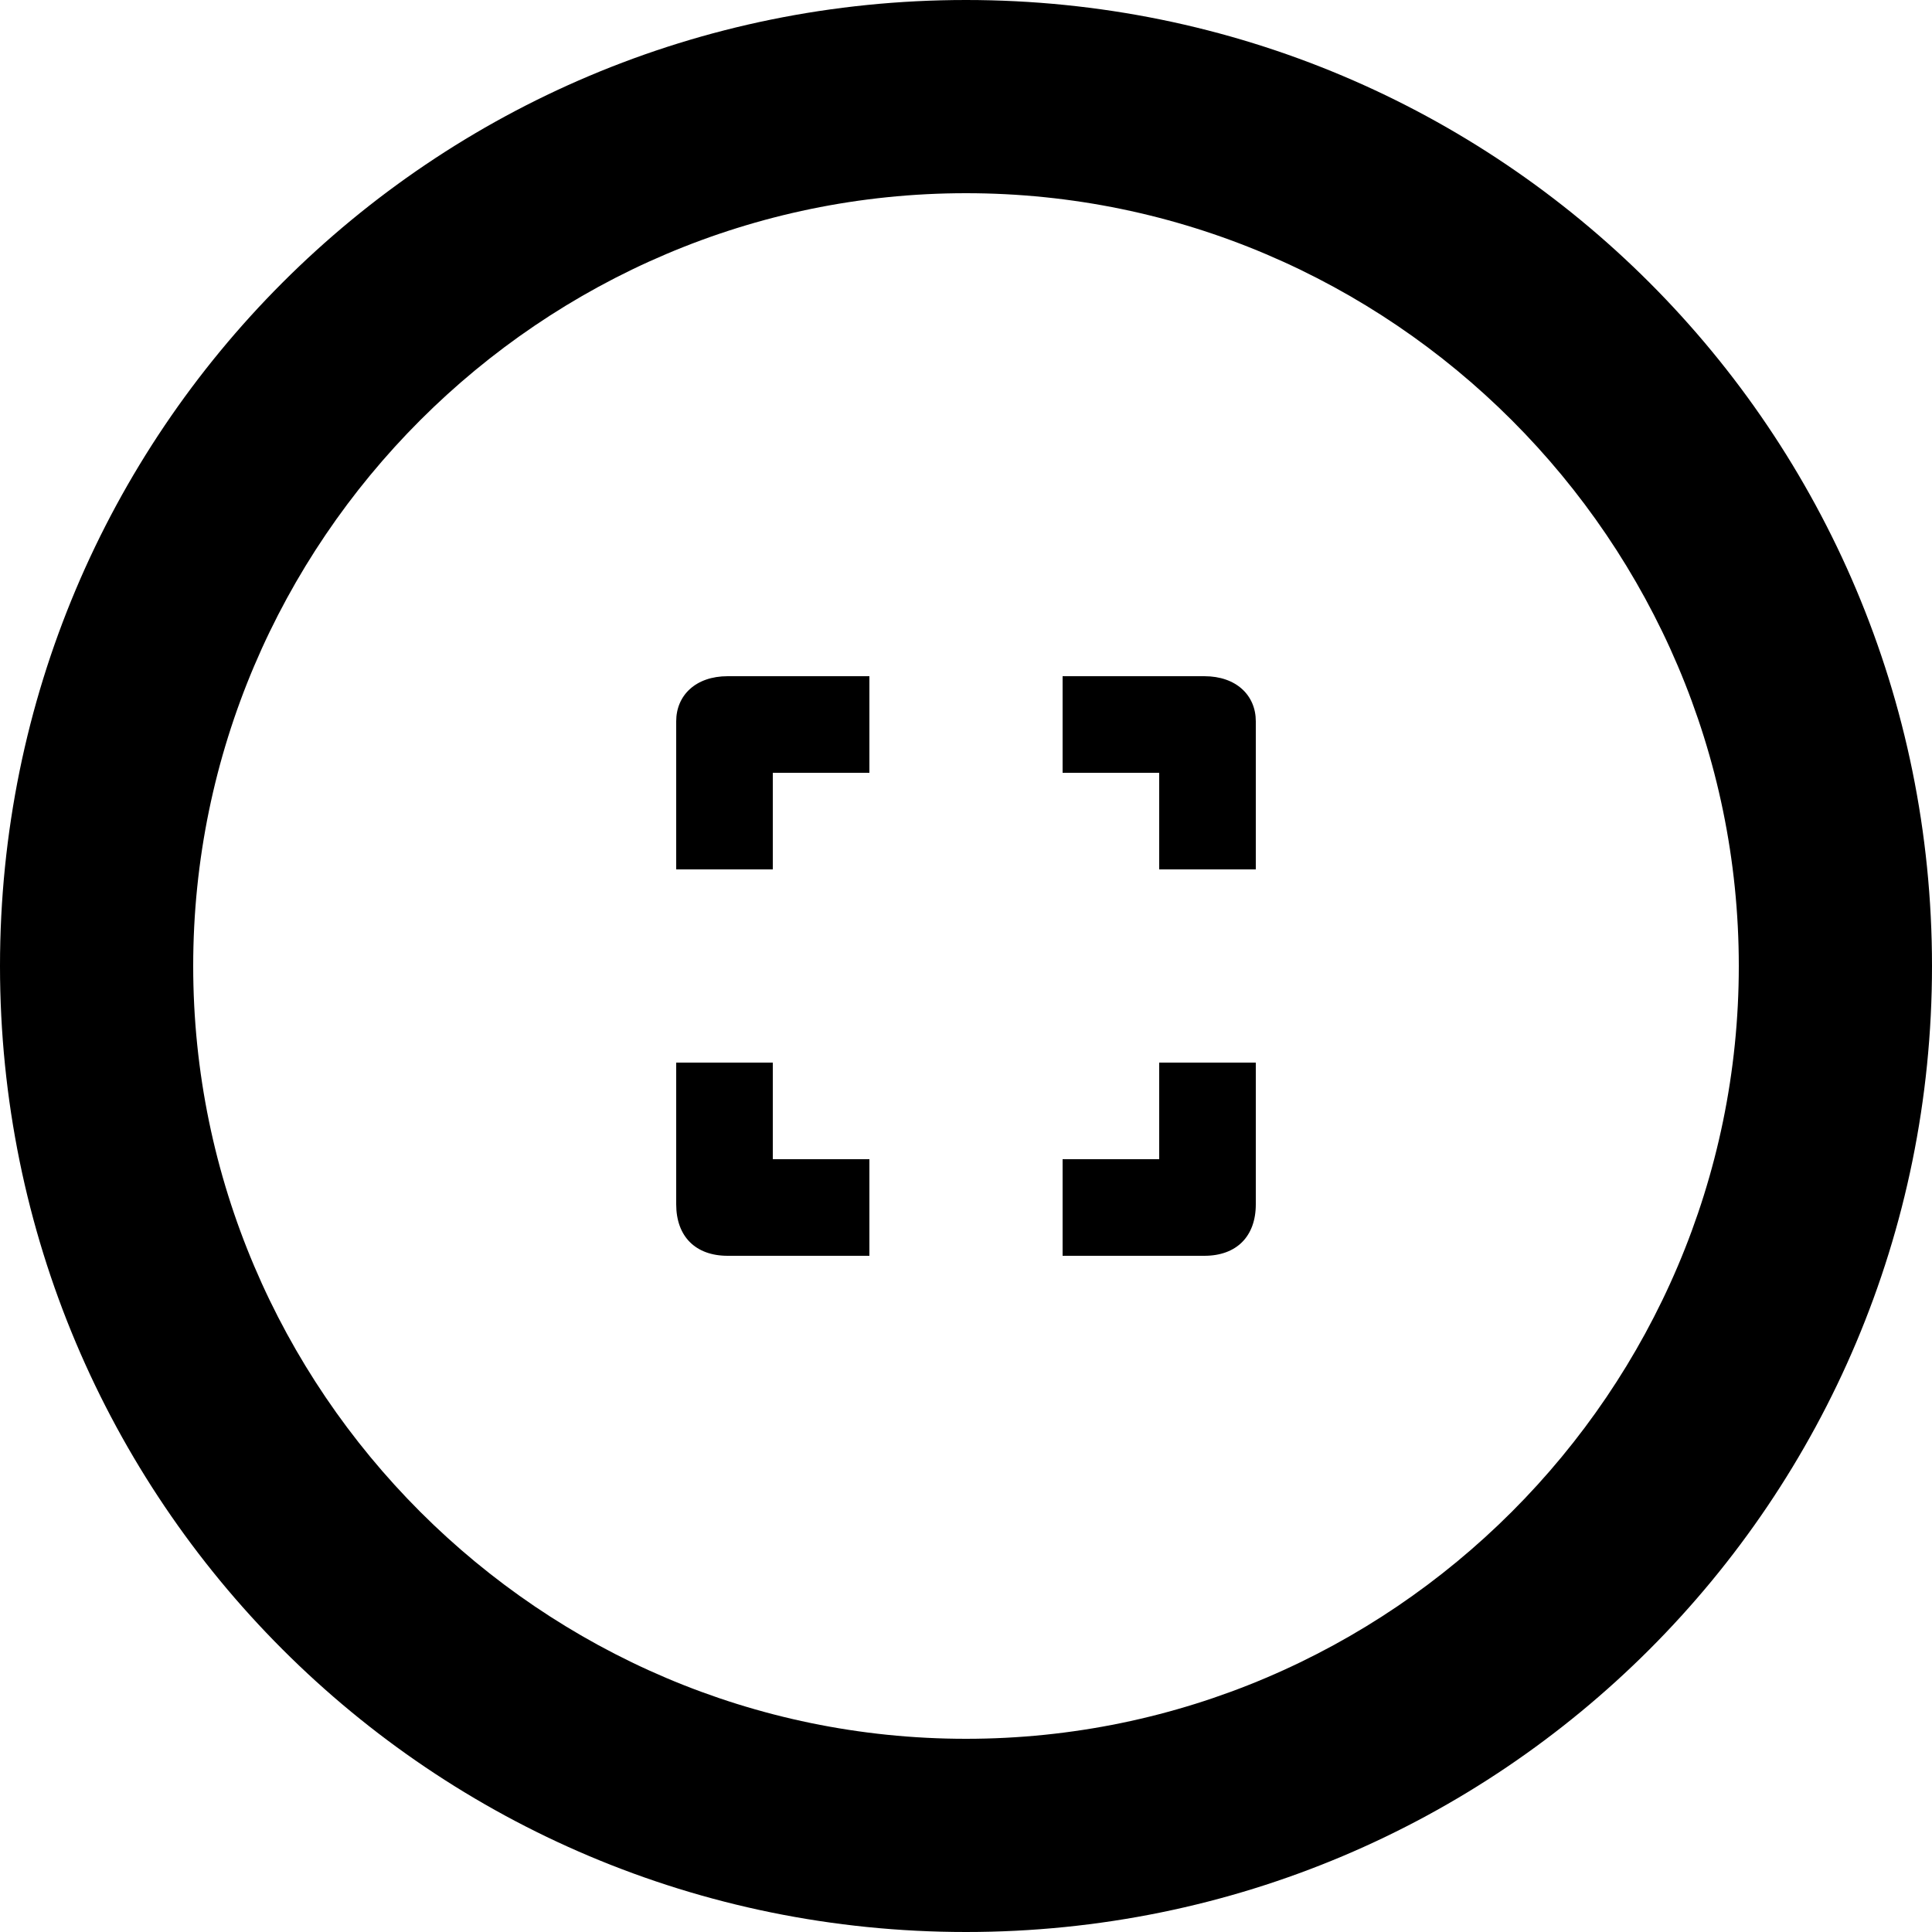 <?xml version="1.0" encoding="utf-8"?>
<!-- Generator: Adobe Illustrator 23.0.2, SVG Export Plug-In . SVG Version: 6.00 Build 0)  -->
<svg version="1.1" id="Calque_1" xmlns="http://www.w3.org/2000/svg" xmlns:xlink="http://www.w3.org/1999/xlink" x="0px" y="0px"
	 viewBox="0 0 30 30" style="enable-background:new 0 0 30 30;" xml:space="preserve">
<desc>Created with Sketch.</desc>
<g>
	<g transform="translate(-90, -593)">
		<g id="Group-7" transform="translate(24, 580)">
			<g id="Group-3" transform="translate(66, 13)">
				<g id="Group-9">
					<g id="Group-8">
						<g id="camera-circle">
							<g id="Line_Icons">
								<g id="Group">
									<path id="Shape" d="M15,0C6.7,0,0,6.7,0,15c0,8.3,6.7,15,15,15s15-6.7,15-15C30,6.7,23.3,0,15,0z M15,27
										C8.4,27,3,21.6,3,15C3,8.4,8.4,3,15,3s12,5.4,12,12C27,21.6,21.6,27,15,27z"/>
								</g>
							</g>
						</g>
						<g id="barcode-2" transform="translate(10.5, 10.5)">
							<g>
								<g>
									<path id="Path"  d="M1.5,1.5H3V0H0.8C0.3,0,0,0.3,0,0.7V3h1.5V1.5z"/>
									<path d="M8.2,0H6v1.5h1.5V3H9V0.7C9,0.3,8.7,0,8.2,0z"/>
									<path d="M1.5,6H0v2.2C0,8.7,0.3,9,0.8,9H3V7.5H1.5V6z"/>
									<path d="M7.5,7.5H6V9h2.2C8.7,9,9,8.7,9,8.2V6H7.5V7.5z"/>
								</g>
							</g>
						</g>
					</g>
				</g>
			</g>
		</g>
	</g>
</g>
</svg>
